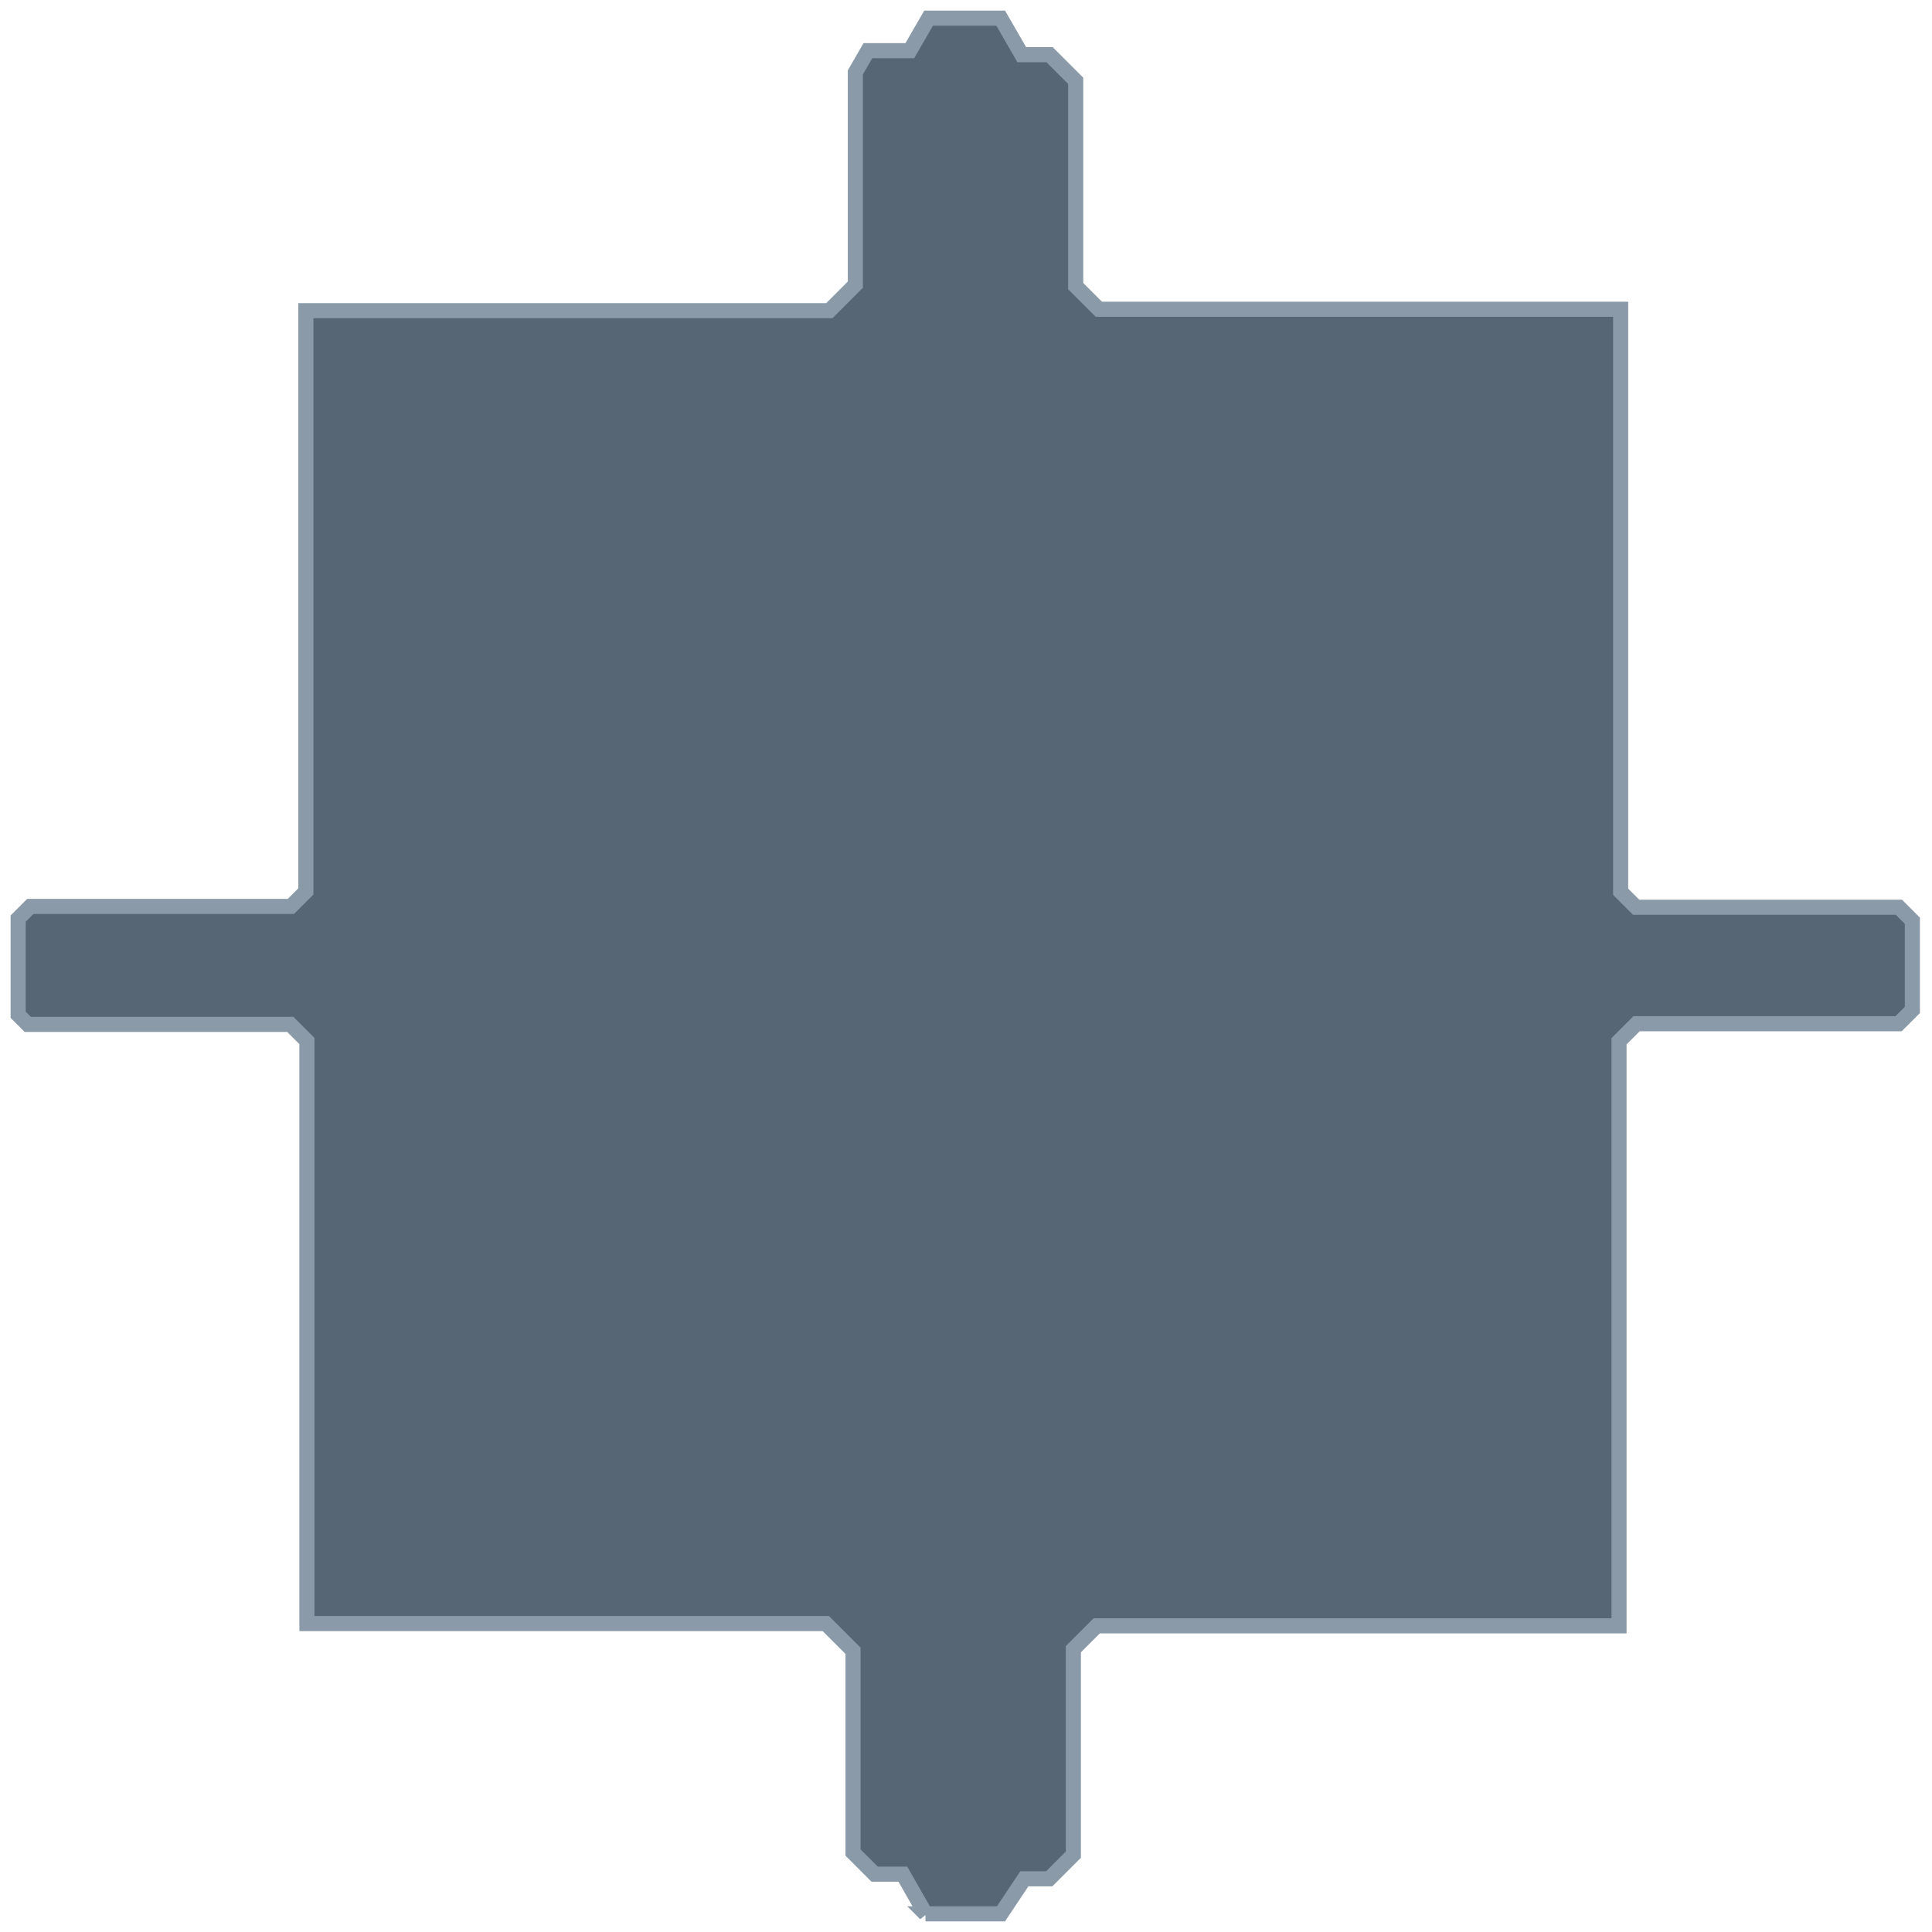 <svg width="256" height="256" fill="none" xmlns="http://www.w3.org/2000/svg">
  <g clip-path="url(#clip0)">
    <path fill-rule="evenodd" clip-rule="evenodd" d="M122.63 253.593h10.004l3.095-4.641h3.3l3.197-3.197v-27.23l3.095-3.094h69.207v-77.458l2.321-2.321h34.719l1.83-1.83v-11.821l-1.79-1.79h-34.811l-2.052-2.052V40.974h-69.146l-3.063-3.063V10.708l-3.464-3.464h-3.683l-2.793-4.837h-9.554l-2.487 4.307h-5.558l-1.659 2.874V37.72l-3.45 3.451H40.53v76.947l-1.985 1.986H4.018l-1.611 1.611v12.751l1.27 1.27h34.79l2.202 2.201v77.197h68.759l3.604 3.604v26.736l2.864 2.864h3.739l2.995 5.255z" fill="#576675" stroke="#8A9AA8" stroke-width="2"/>
  </g>
  <defs>
    <clipPath id="clip0">
      <path d="M0 0h256v256H0V0z" fill="#fff"/>
    </clipPath>
  </defs>
</svg>
